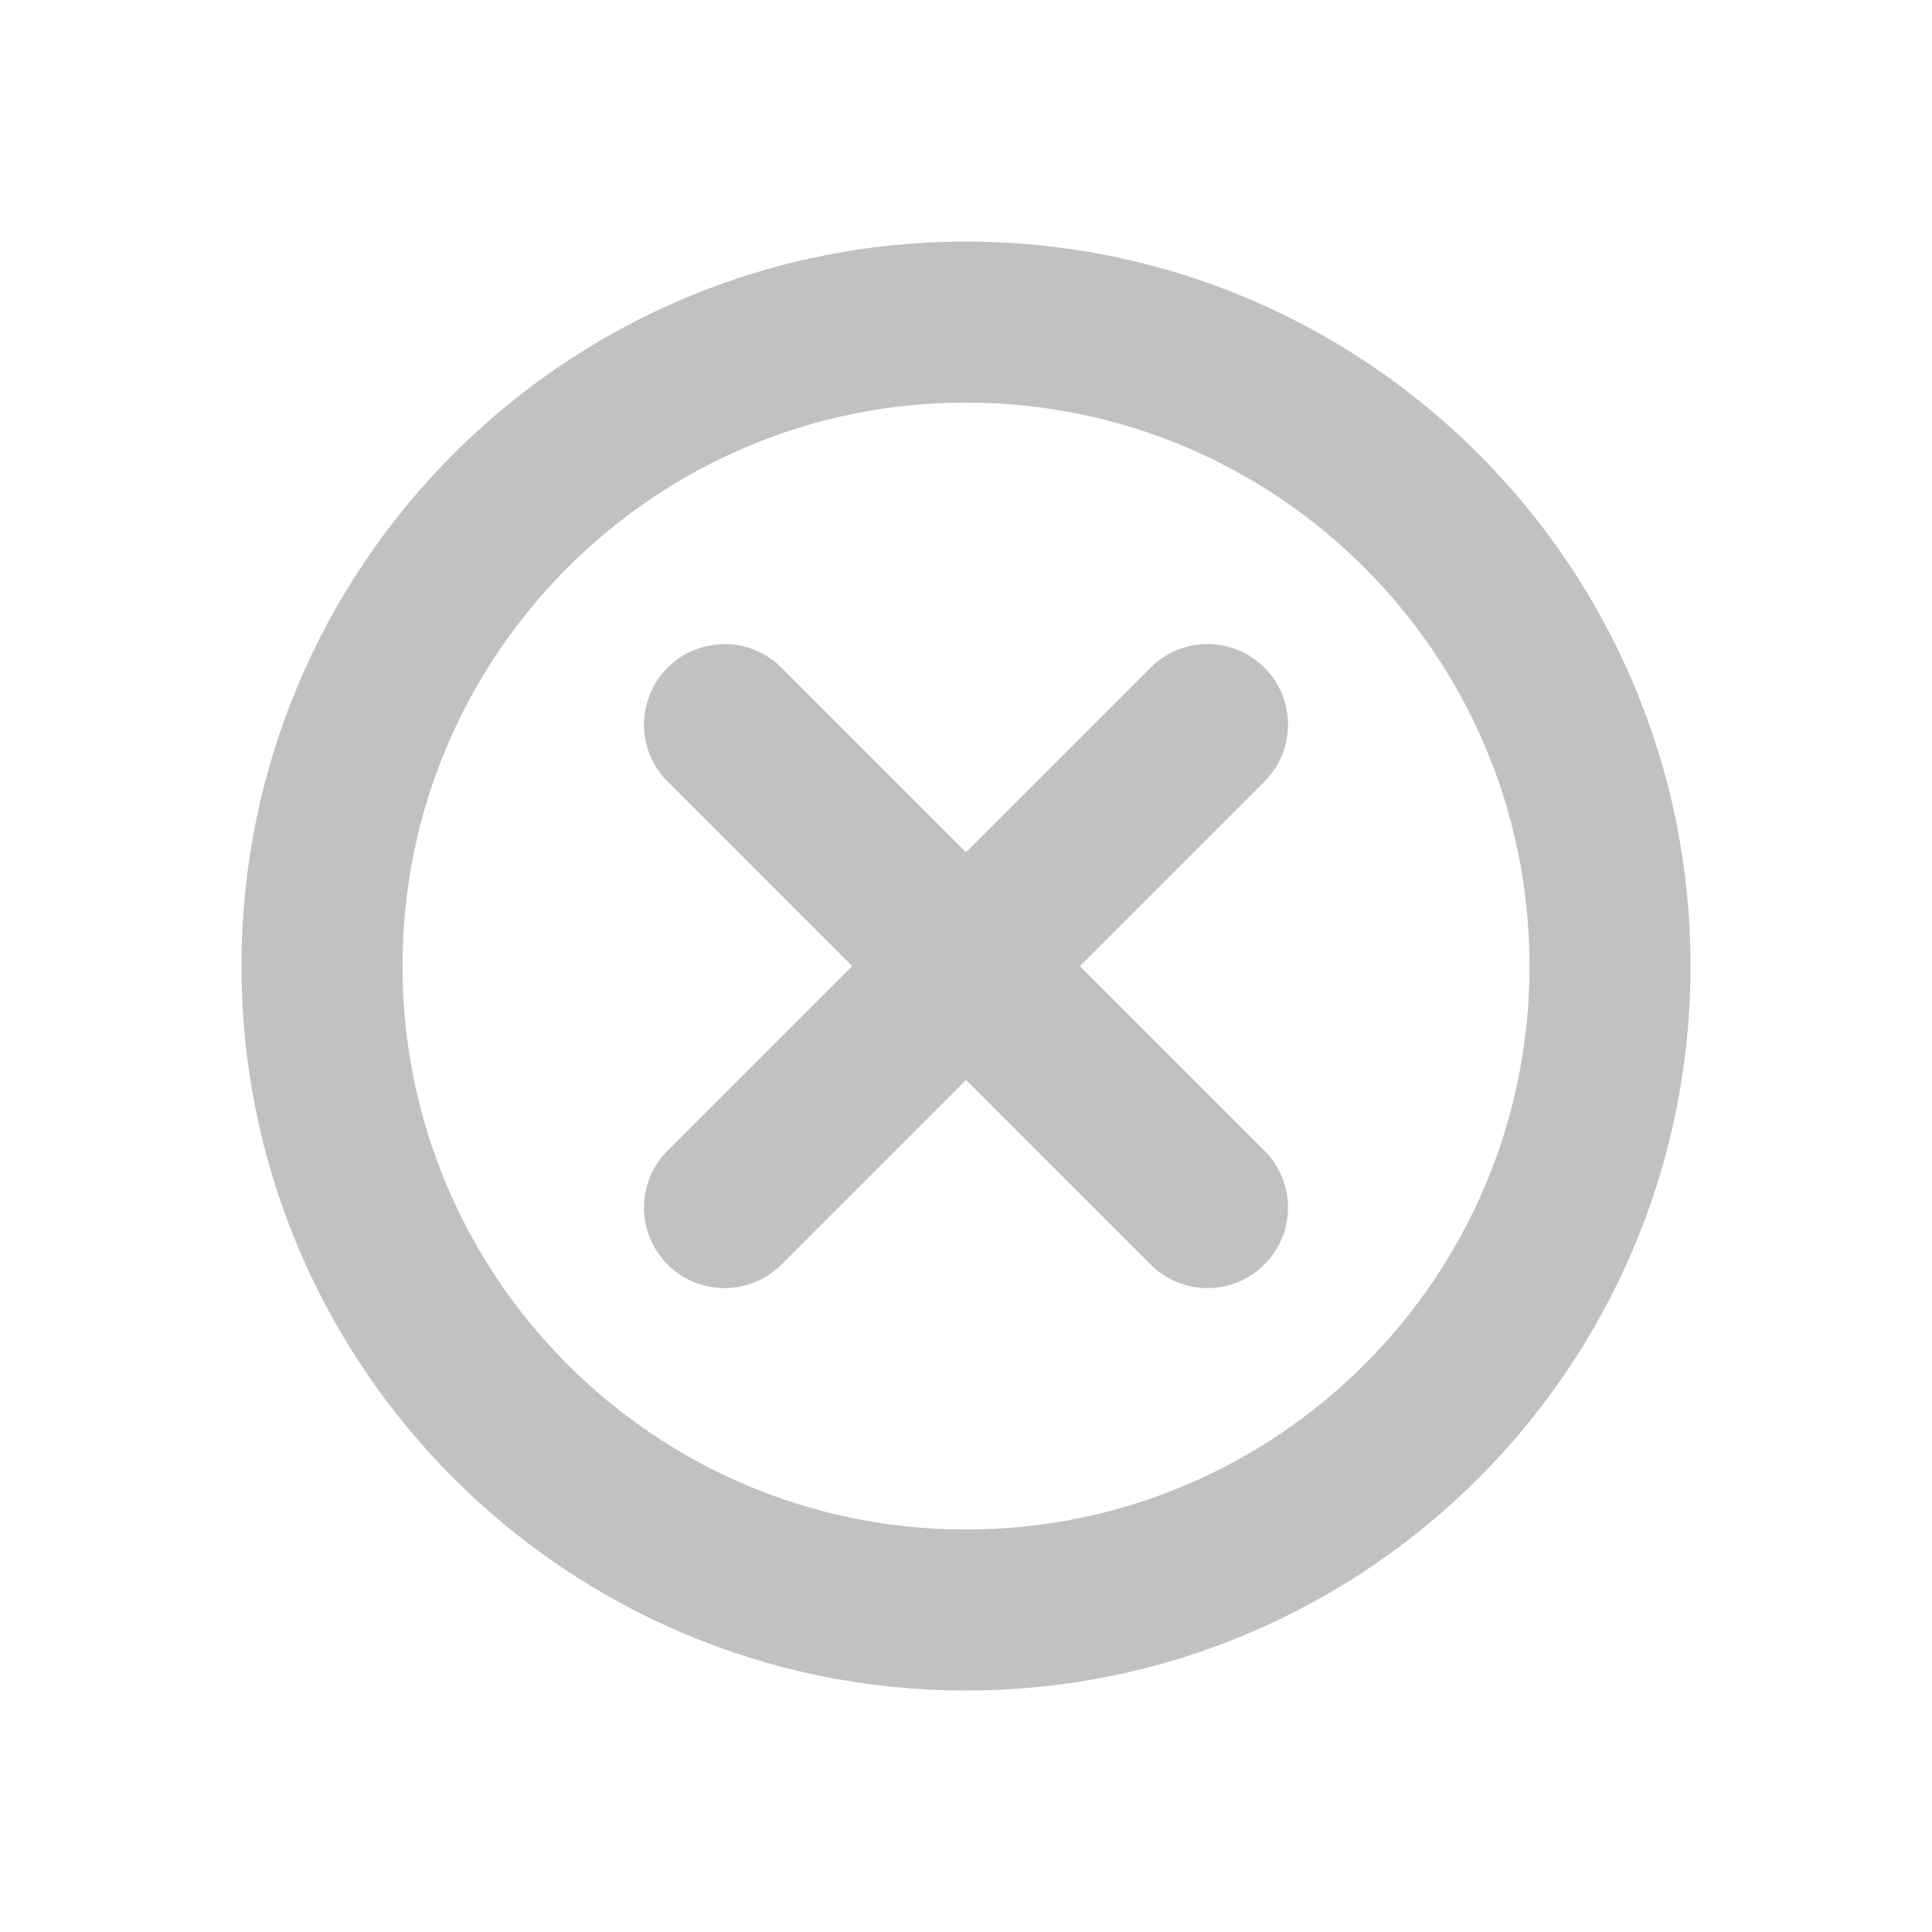 <svg width="24" height="24" viewBox="0 0 20 20" fill="none" xmlns="http://www.w3.org/2000/svg">
<path d="M12.5 7.501L7.5 12.501" stroke="#C1C1C1" stroke-width="1.667" stroke-miterlimit="10" stroke-linecap="round" stroke-linejoin="round"/>
<path d="M7.5 7.501L12.5 12.501" stroke="#C1C1C1" stroke-width="1.667" stroke-miterlimit="10" stroke-linecap="round" stroke-linejoin="round"/>
<path d="M10 16.667C13.682 16.667 16.667 13.682 16.667 10.001C16.667 6.319 13.682 3.334 10 3.334C6.318 3.334 3.333 6.319 3.333 10.001C3.333 13.682 6.318 16.667 10 16.667Z" stroke="#C1C1C1" stroke-width="1.667" stroke-miterlimit="10" stroke-linecap="round" stroke-linejoin="round"/>
</svg>
